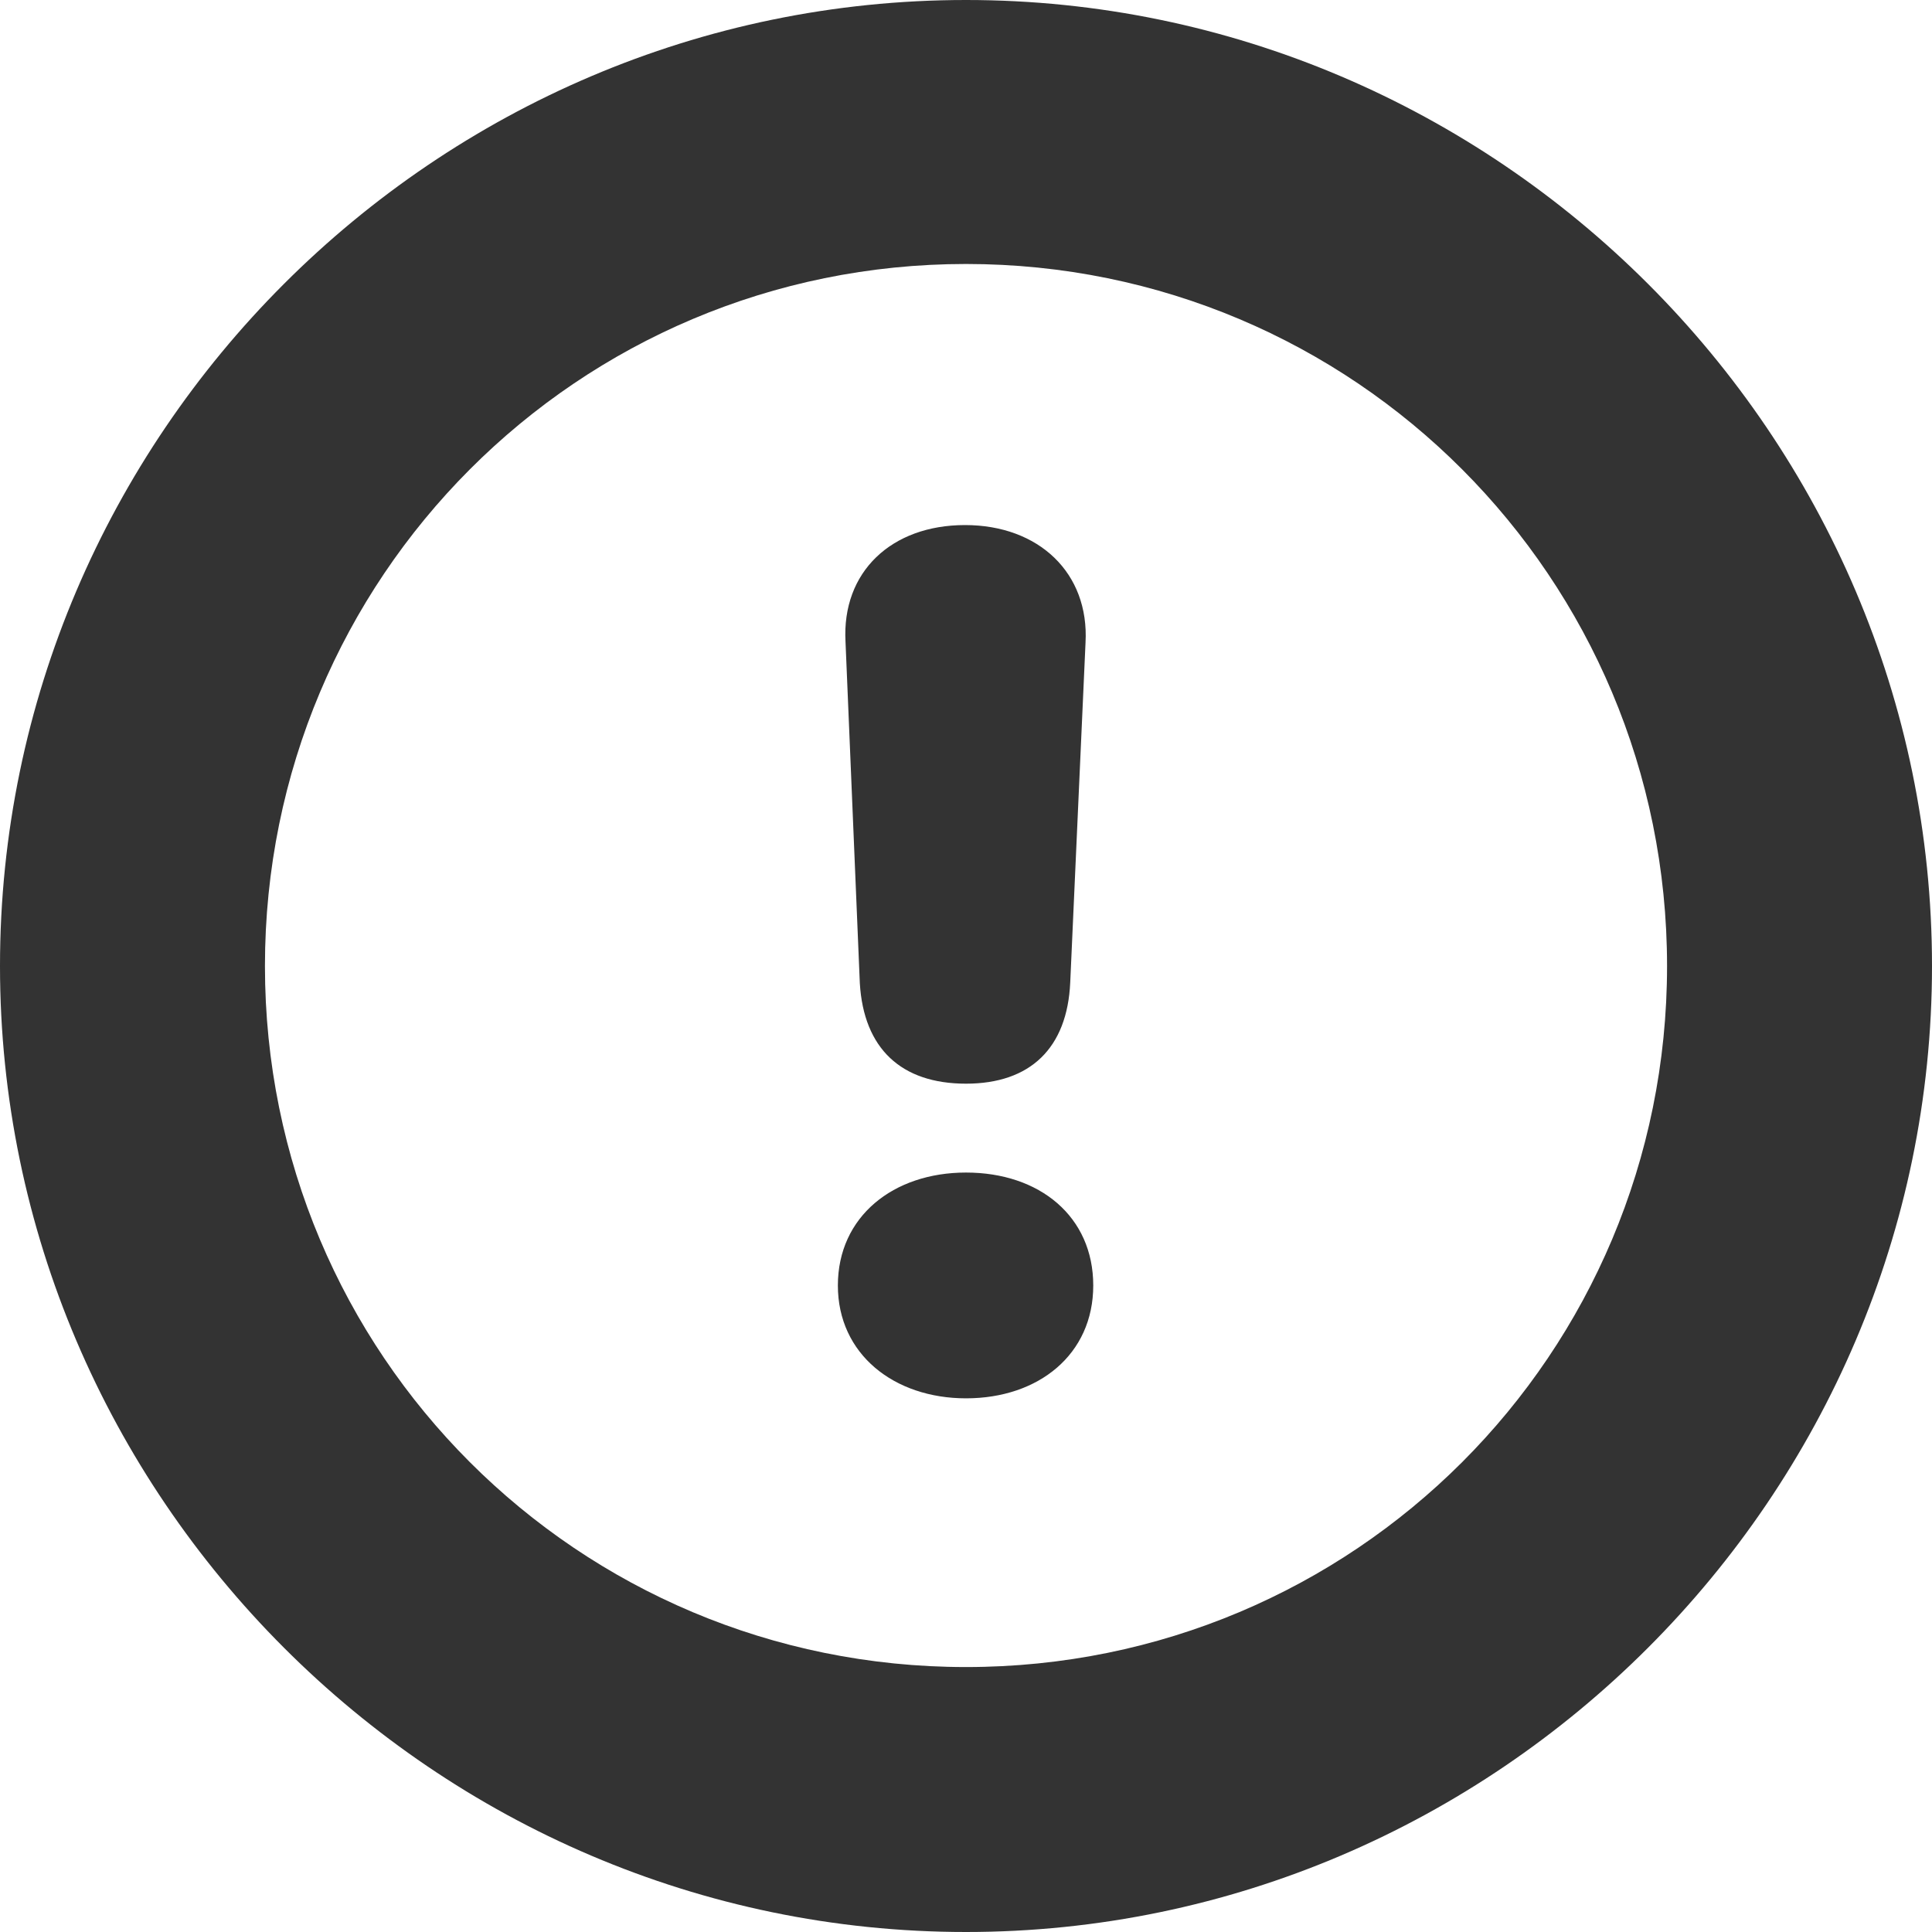 <?xml version="1.0" encoding="UTF-8"?>
<svg width="22px" height="22px" viewBox="0 0 22 22" version="1.1" xmlns="http://www.w3.org/2000/svg" xmlns:xlink="http://www.w3.org/1999/xlink">
    <title>StatusImportant</title>
    <g id="StatusImportant" stroke="none" stroke-width="1" fill="none" fill-rule="evenodd">
        <g id="􀁞" fill="#333333" fill-rule="nonzero">
            <path d="M11,22 C17.045,22 22,17.034 22,11 C22,4.955 17.045,0 11,0 C4.955,0 0,4.955 0,11 C0,17.034 4.955,22 11,22 Z M11,18.983 C6.578,18.983 3.017,15.422 3.017,11 C3.017,6.578 6.578,3.006 11,3.006 C15.422,3.006 18.983,6.578 18.983,11 C18.983,15.422 15.422,18.983 11,18.983 Z M11,12.34 C11.73,12.34 12.154,11.937 12.187,11.185 L12.361,7.319 C12.405,6.524 11.828,5.979 10.989,5.979 C10.15,5.979 9.584,6.513 9.628,7.308 L9.791,11.196 C9.835,11.937 10.259,12.34 11,12.34 Z M11,15.923 C11.828,15.923 12.449,15.422 12.449,14.638 C12.449,13.853 11.839,13.352 11,13.352 C10.172,13.352 9.541,13.853 9.541,14.638 C9.541,15.422 10.183,15.923 11,15.923 Z" id="Shape"></path>
        </g>
    </g>
</svg>